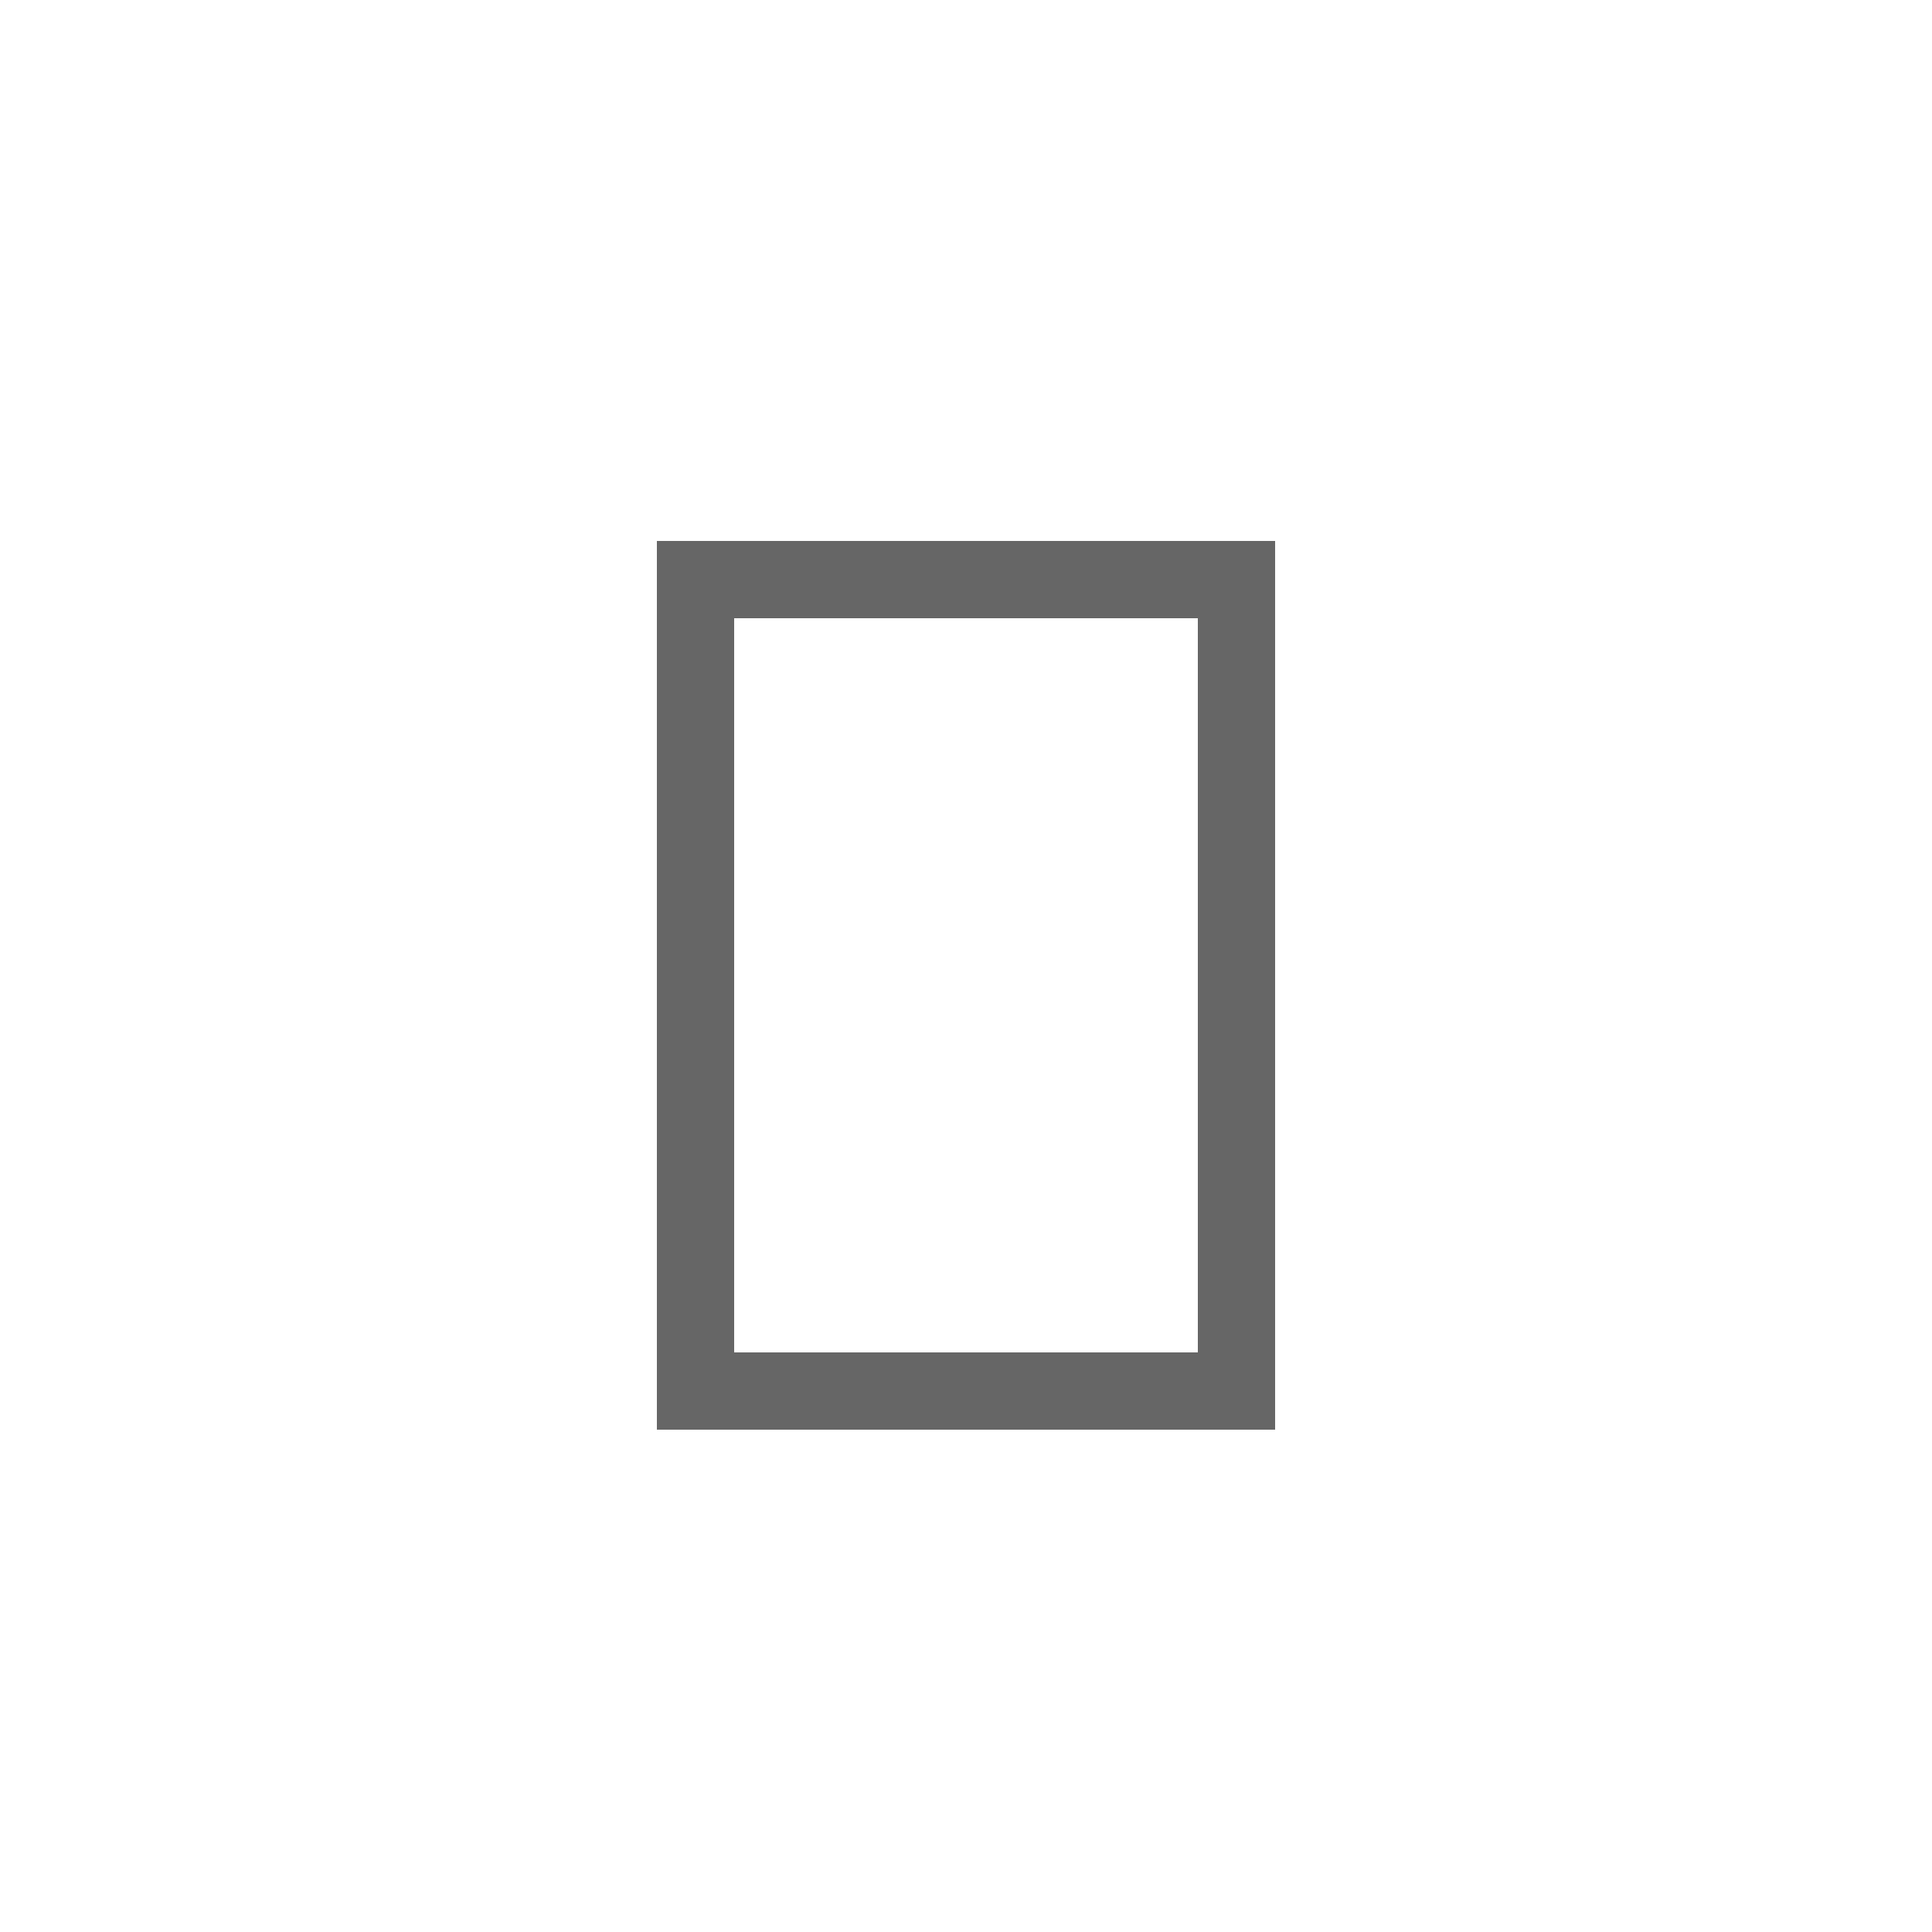 <svg xmlns="http://www.w3.org/2000/svg" width="50" height="50" viewBox="0 0 50 50">
    <g fill="none" fill-rule="evenodd">
        <path stroke="#666" stroke-width="2" d="M18 15h14v21H18z"/>
        <path d="M0 0h30v30H0z"/>
    </g>
</svg>
